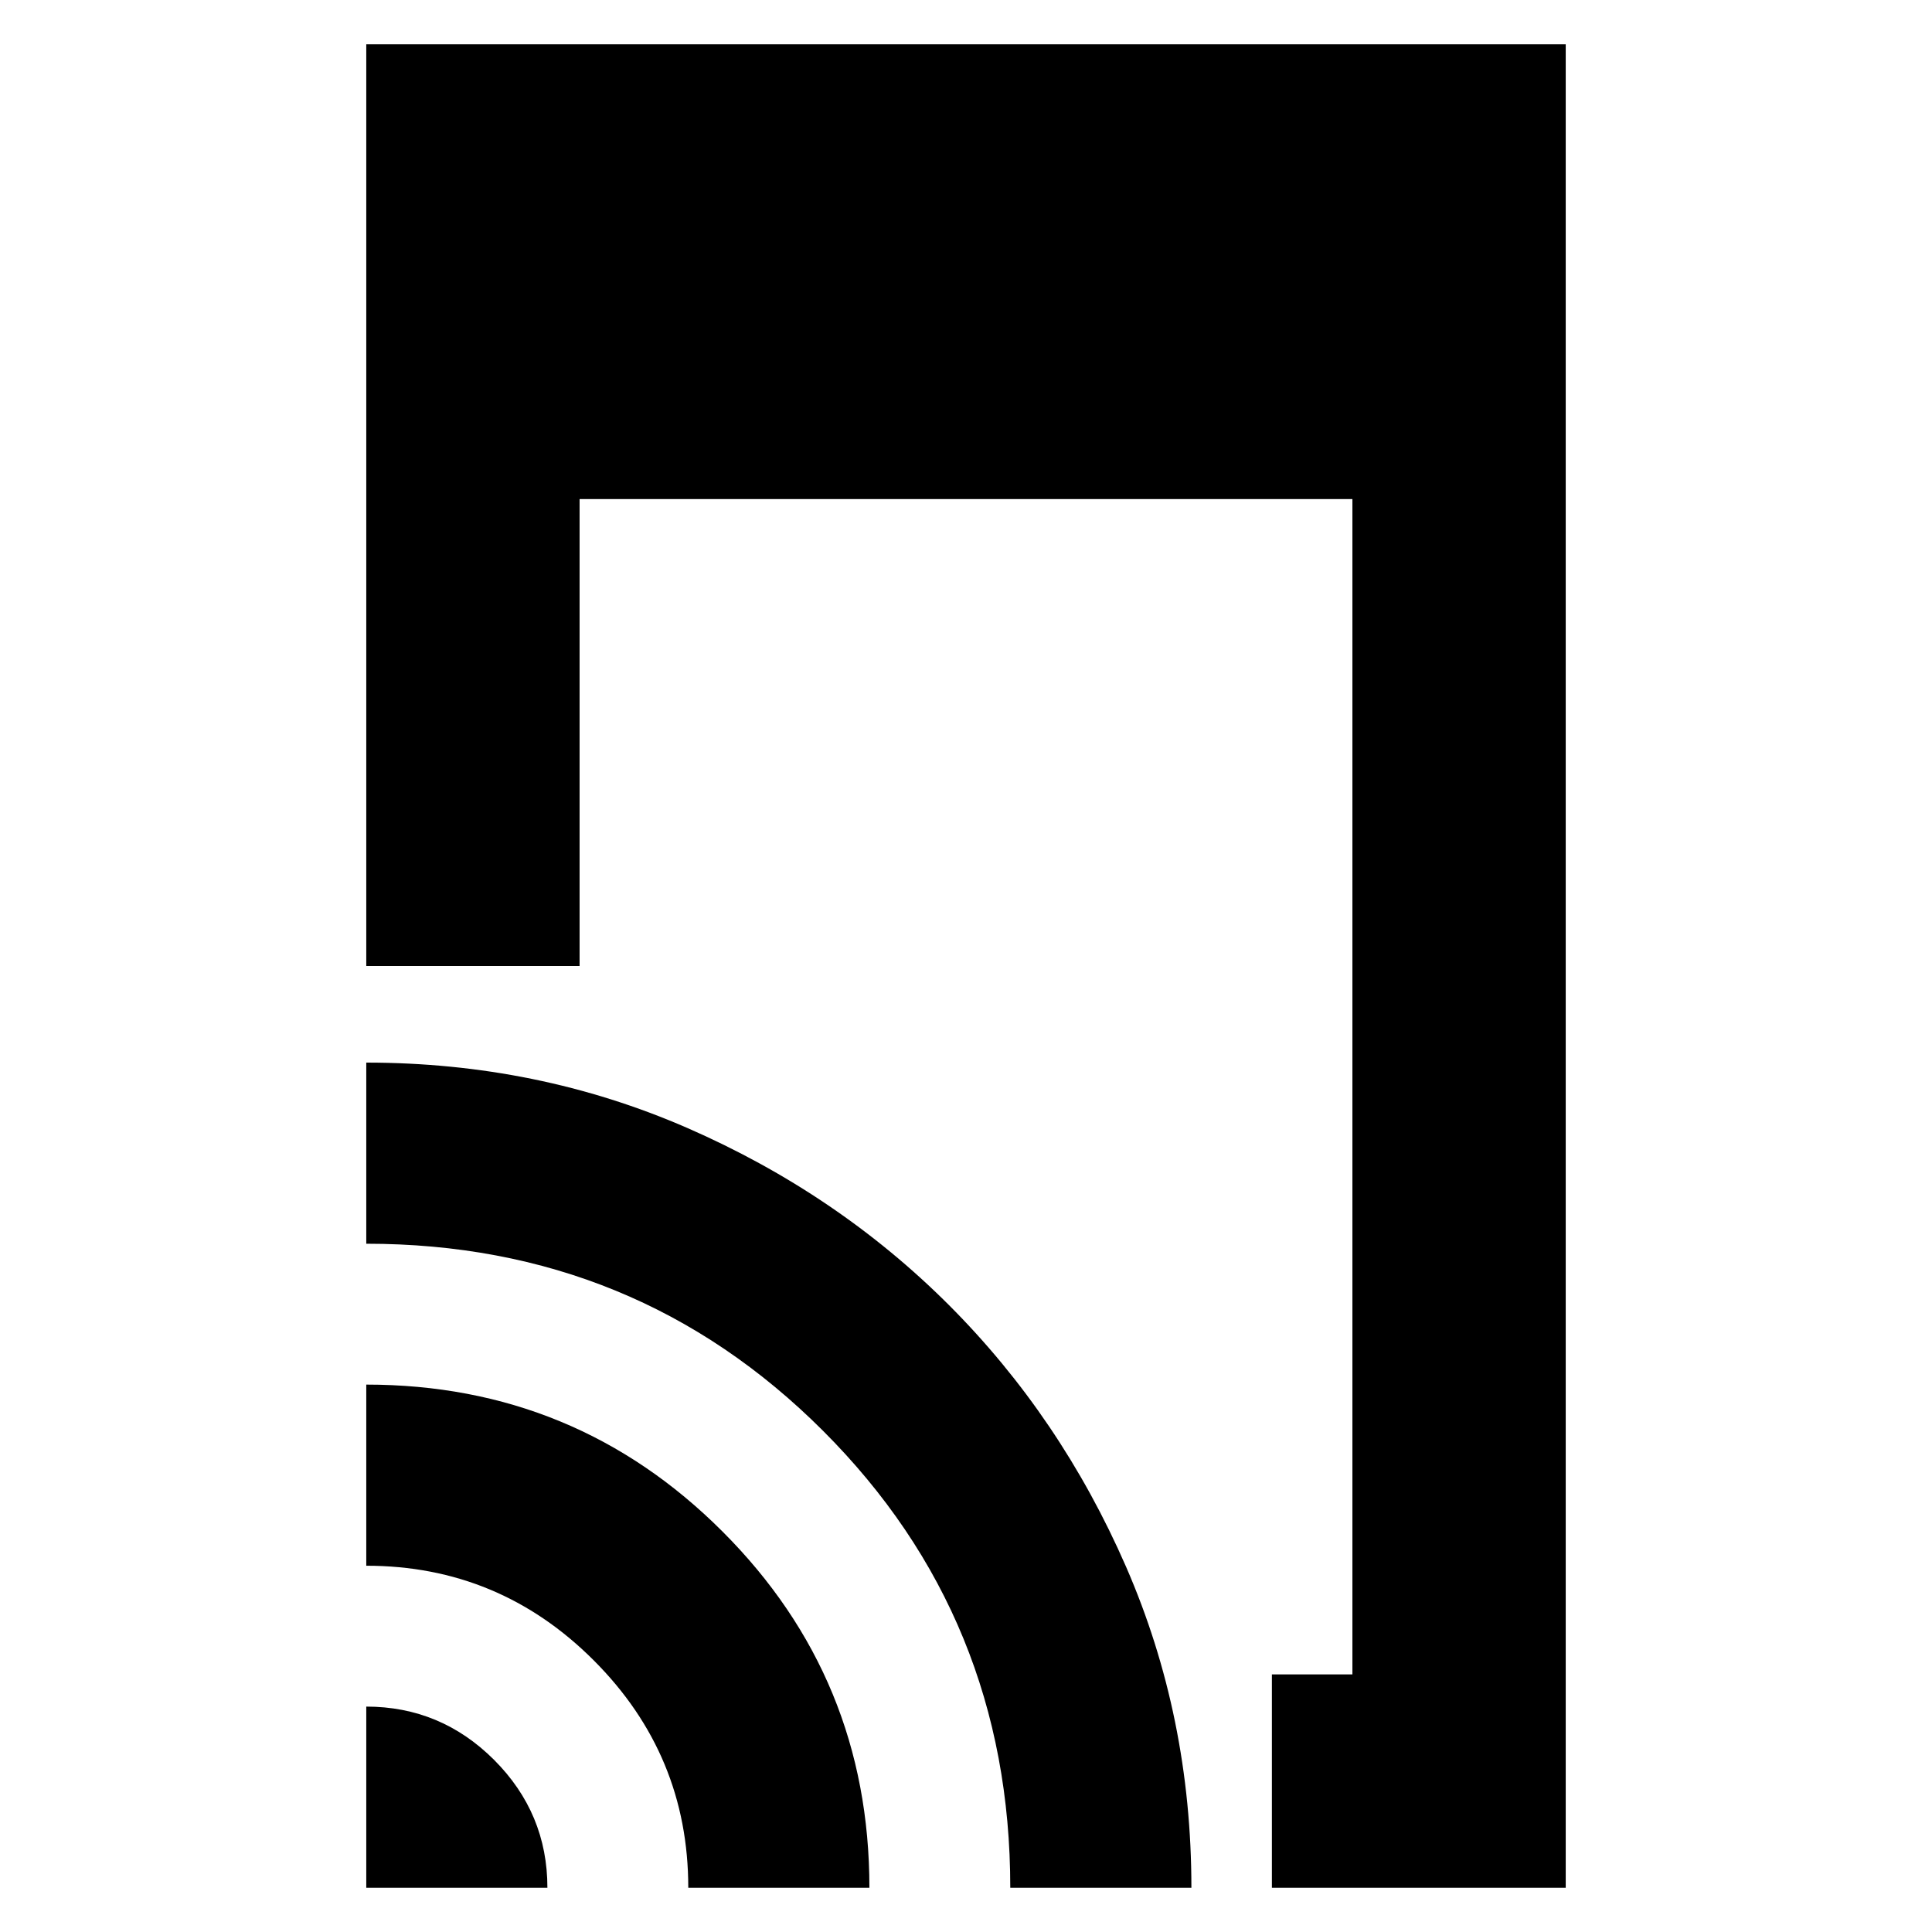 <svg xmlns="http://www.w3.org/2000/svg" height="24" width="24"><path d="M15.8 23.45V20.8H16.8V6.2H7.2V12H4.55V0.55H19.45V23.45ZM4.55 23.45V21.2Q5.475 21.2 6.138 21.862Q6.8 22.525 6.8 23.45ZM8.55 23.45Q8.55 21.8 7.375 20.625Q6.2 19.45 4.55 19.45V17.2Q7.15 17.2 8.975 19.025Q10.8 20.85 10.8 23.45ZM12.55 23.45Q12.55 20.1 10.225 17.775Q7.9 15.45 4.55 15.45V13.2Q6.675 13.2 8.538 14.012Q10.4 14.825 11.788 16.212Q13.175 17.6 13.988 19.462Q14.8 21.325 14.8 23.45Z"/></svg>